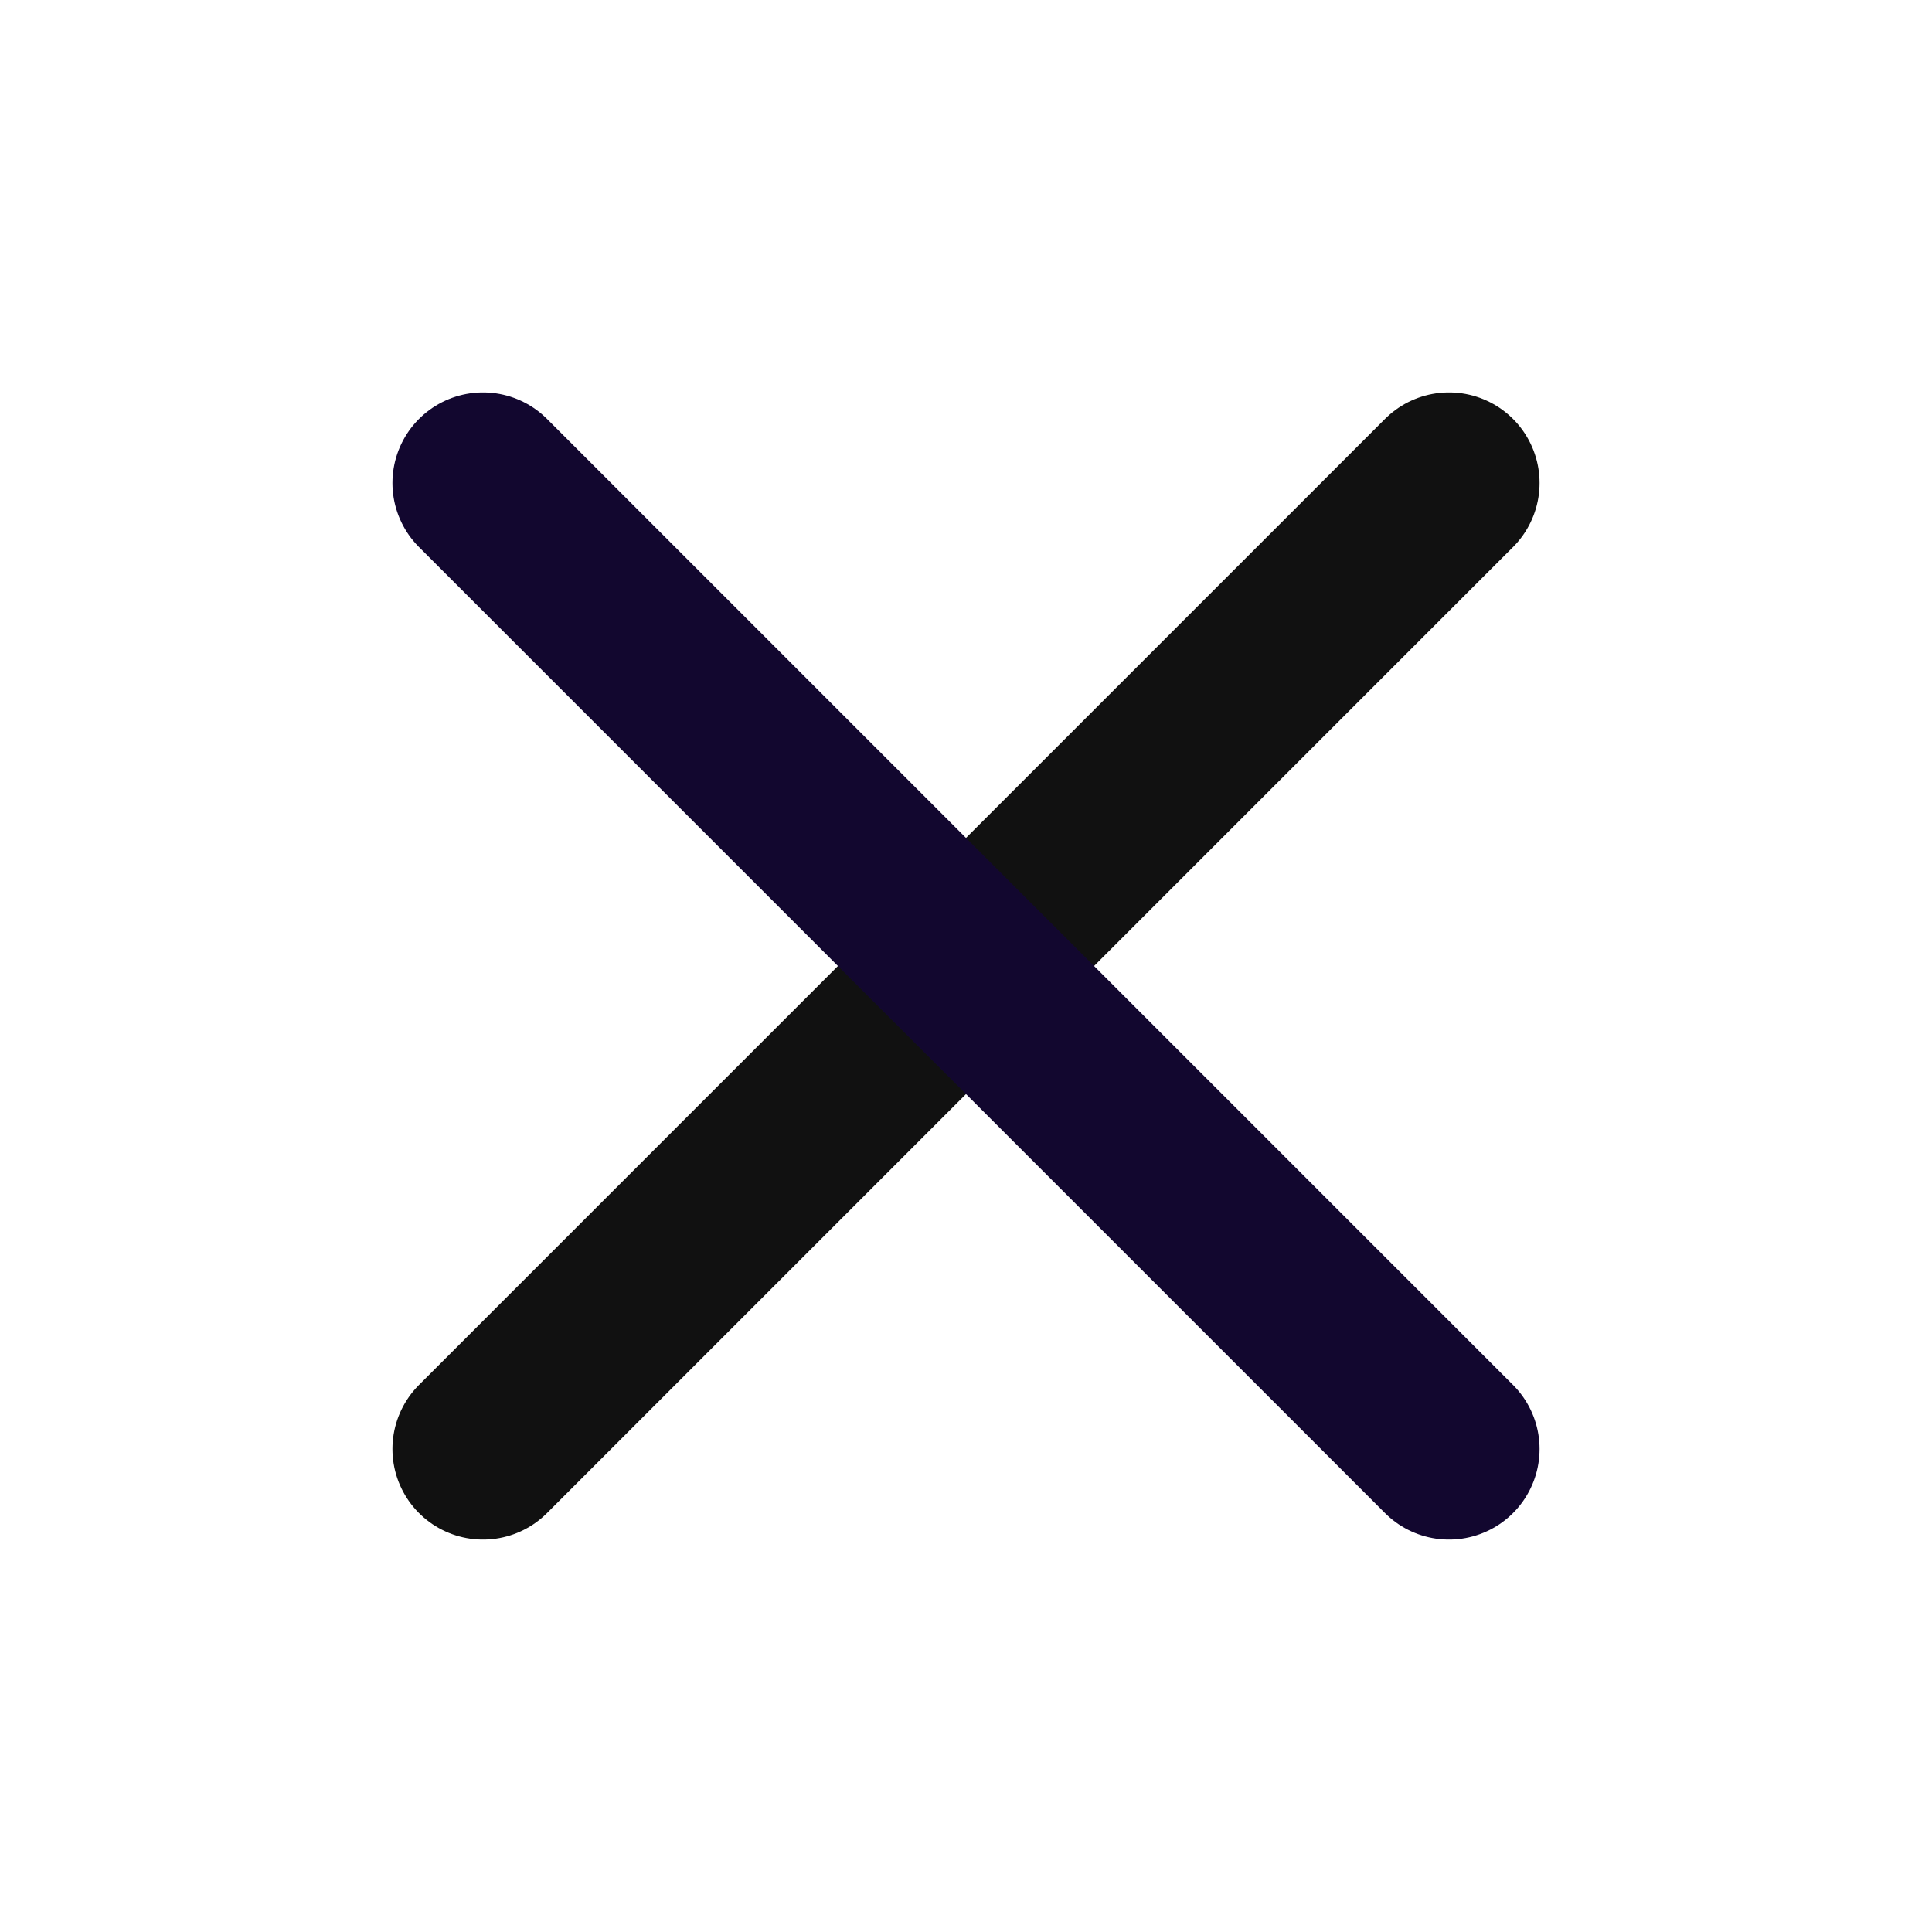 <svg width="16" height="16" viewBox="0 0 16 16" fill="none" xmlns="http://www.w3.org/2000/svg">
<path d="M12 4L4 12" stroke="#111111" stroke-width="1.5" stroke-linecap="round" stroke-linejoin="round"/>
<path d="M4 4L12 12" stroke="#12072F" stroke-width="1.5" stroke-linecap="round" stroke-linejoin="round"/>
</svg>
